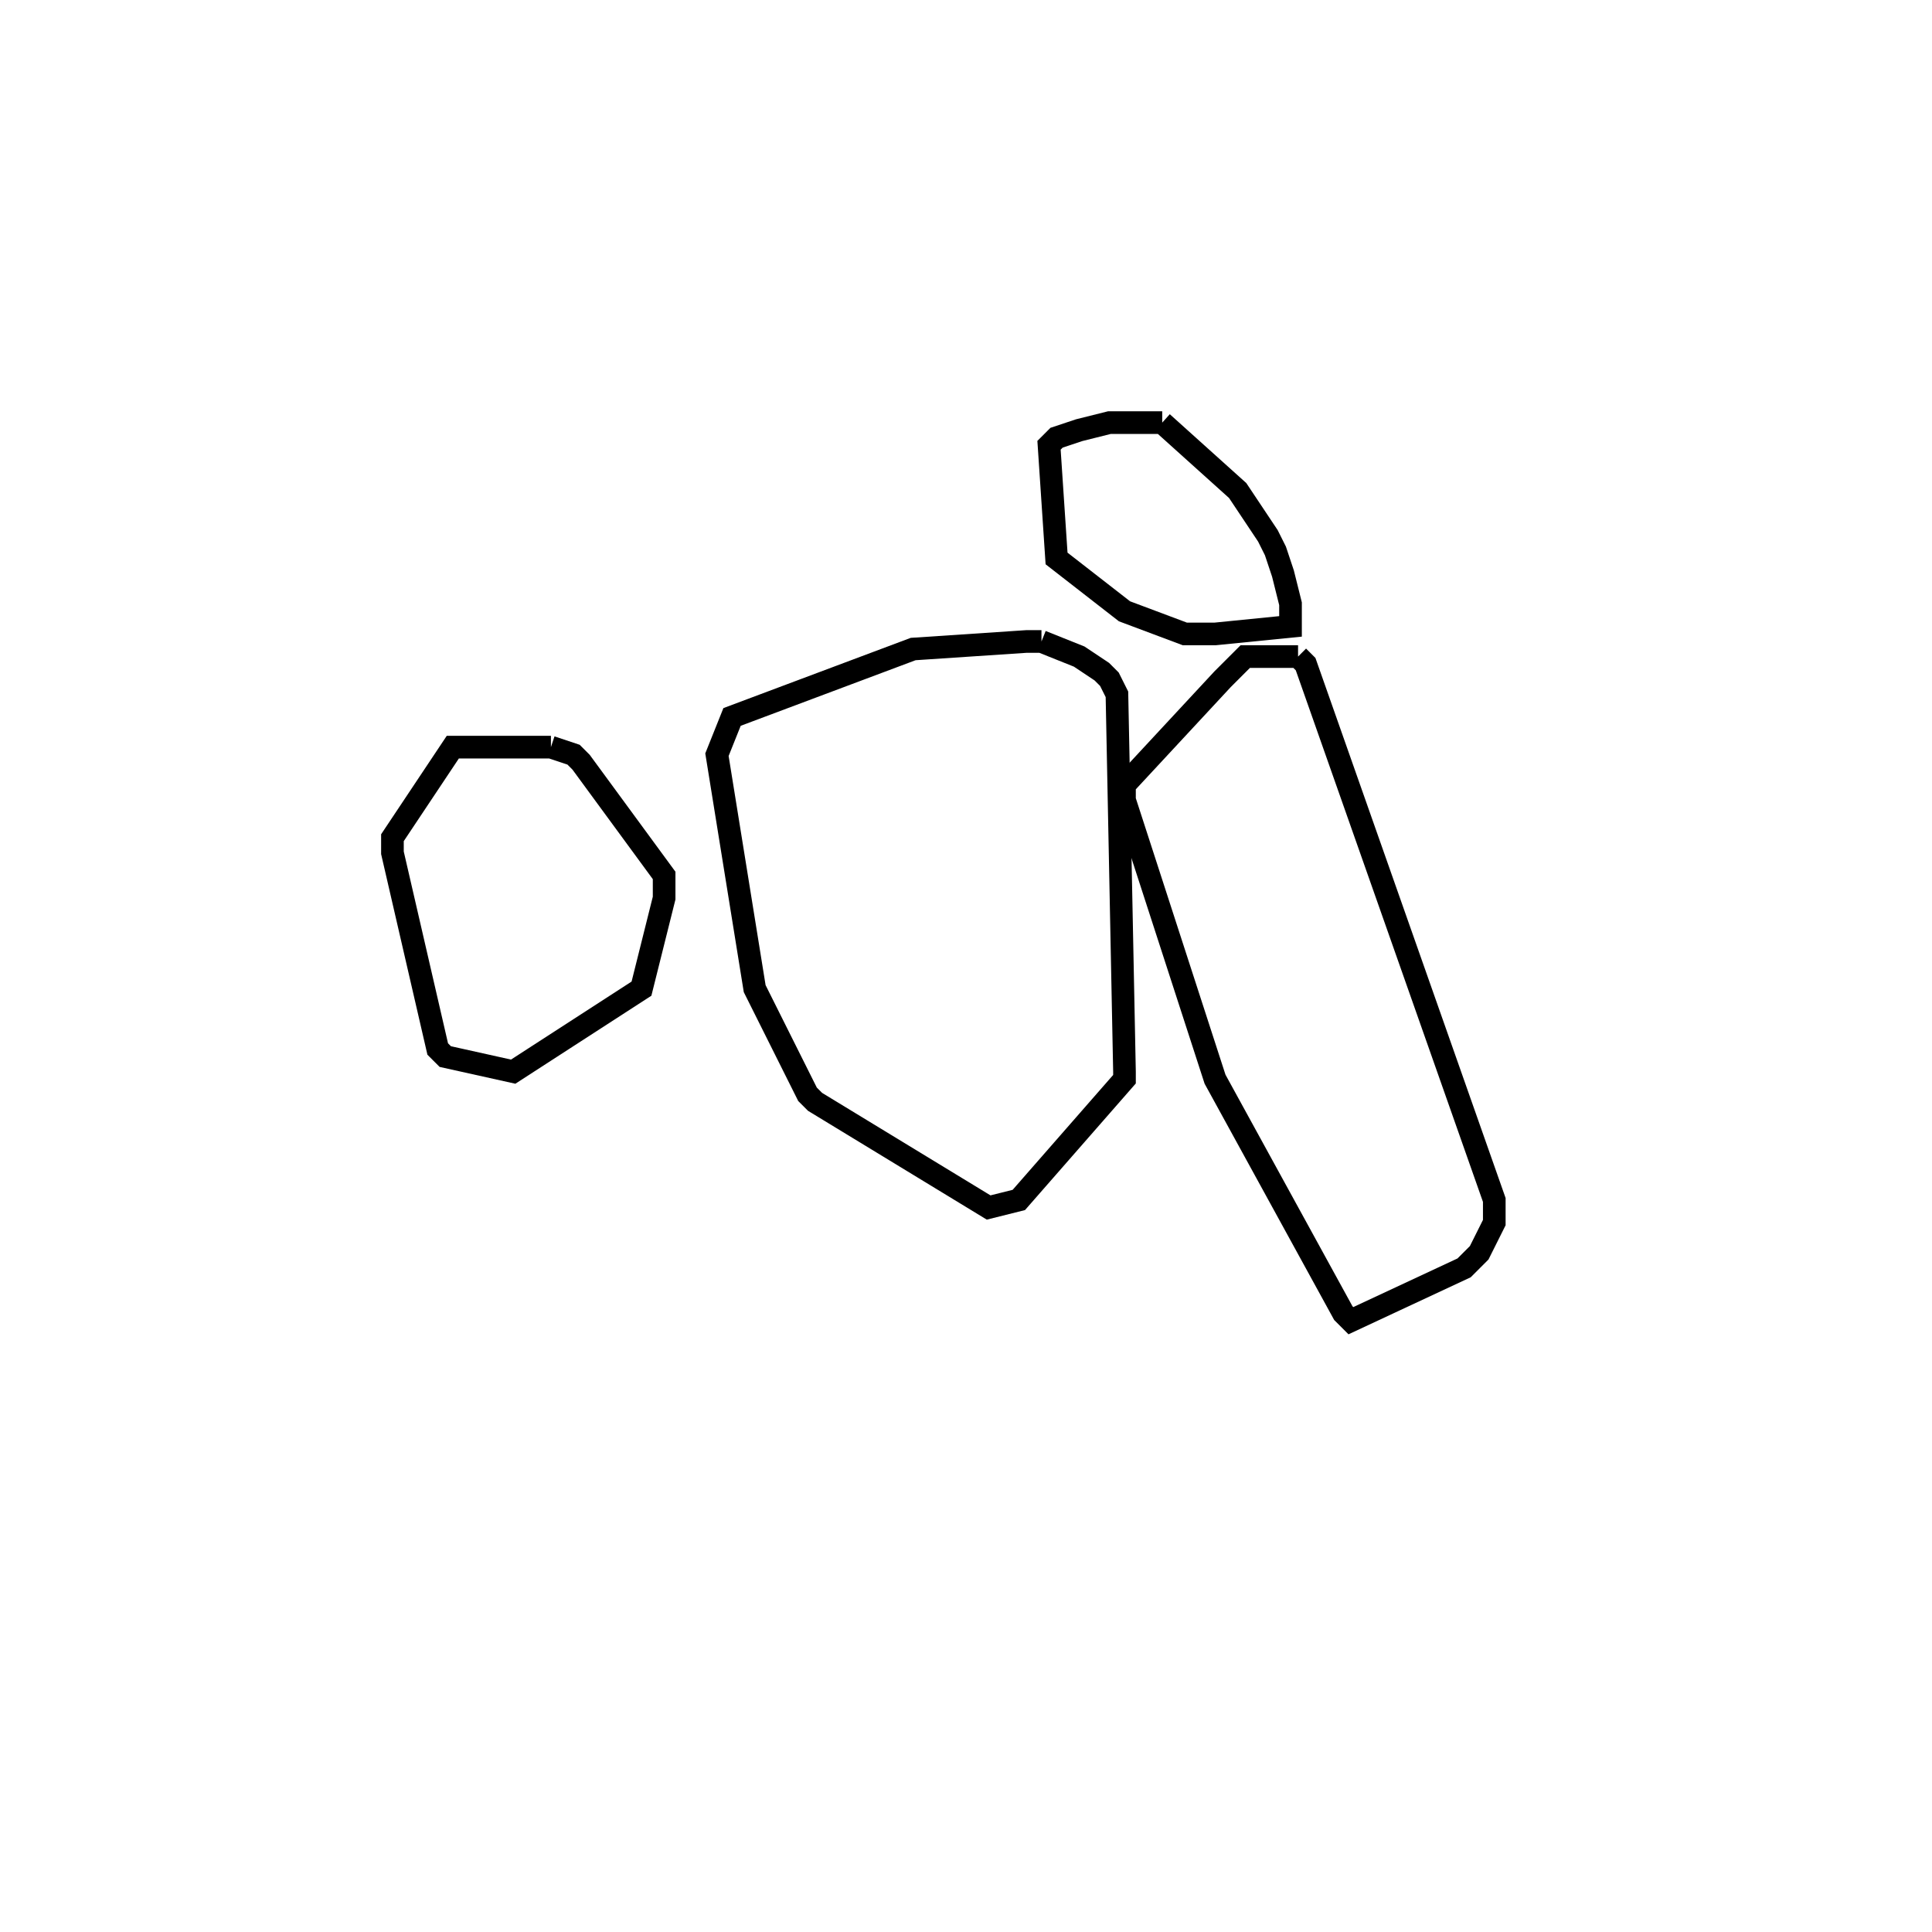 <svg width="256" height="256" xmlns="http://www.w3.org/2000/svg" fill-opacity="0" stroke="black" stroke-width="3" ><path d="M138 85 143 87 146 89 147 90 148 92 149 142 149 143 135 159 131 160 108 146 107 145 100 131 95 100 97 95 121 86 136 85 138 85 "/><path d="M172 87 173 88 198 159 198 162 196 166 194 168 179 175 178 174 161 143 149 106 149 104 162 90 165 87 172 87 "/><path d="M73 99 76 100 77 101 88 116 88 119 85 131 68 142 59 140 58 139 52 113 52 111 60 99 73 99 "/><path d="M154 56 164 65 168 71 169 73 170 76 171 80 171 83 161 84 157 84 149 81 140 74 139 59 140 58 143 57 147 56 154 56 "/></svg>